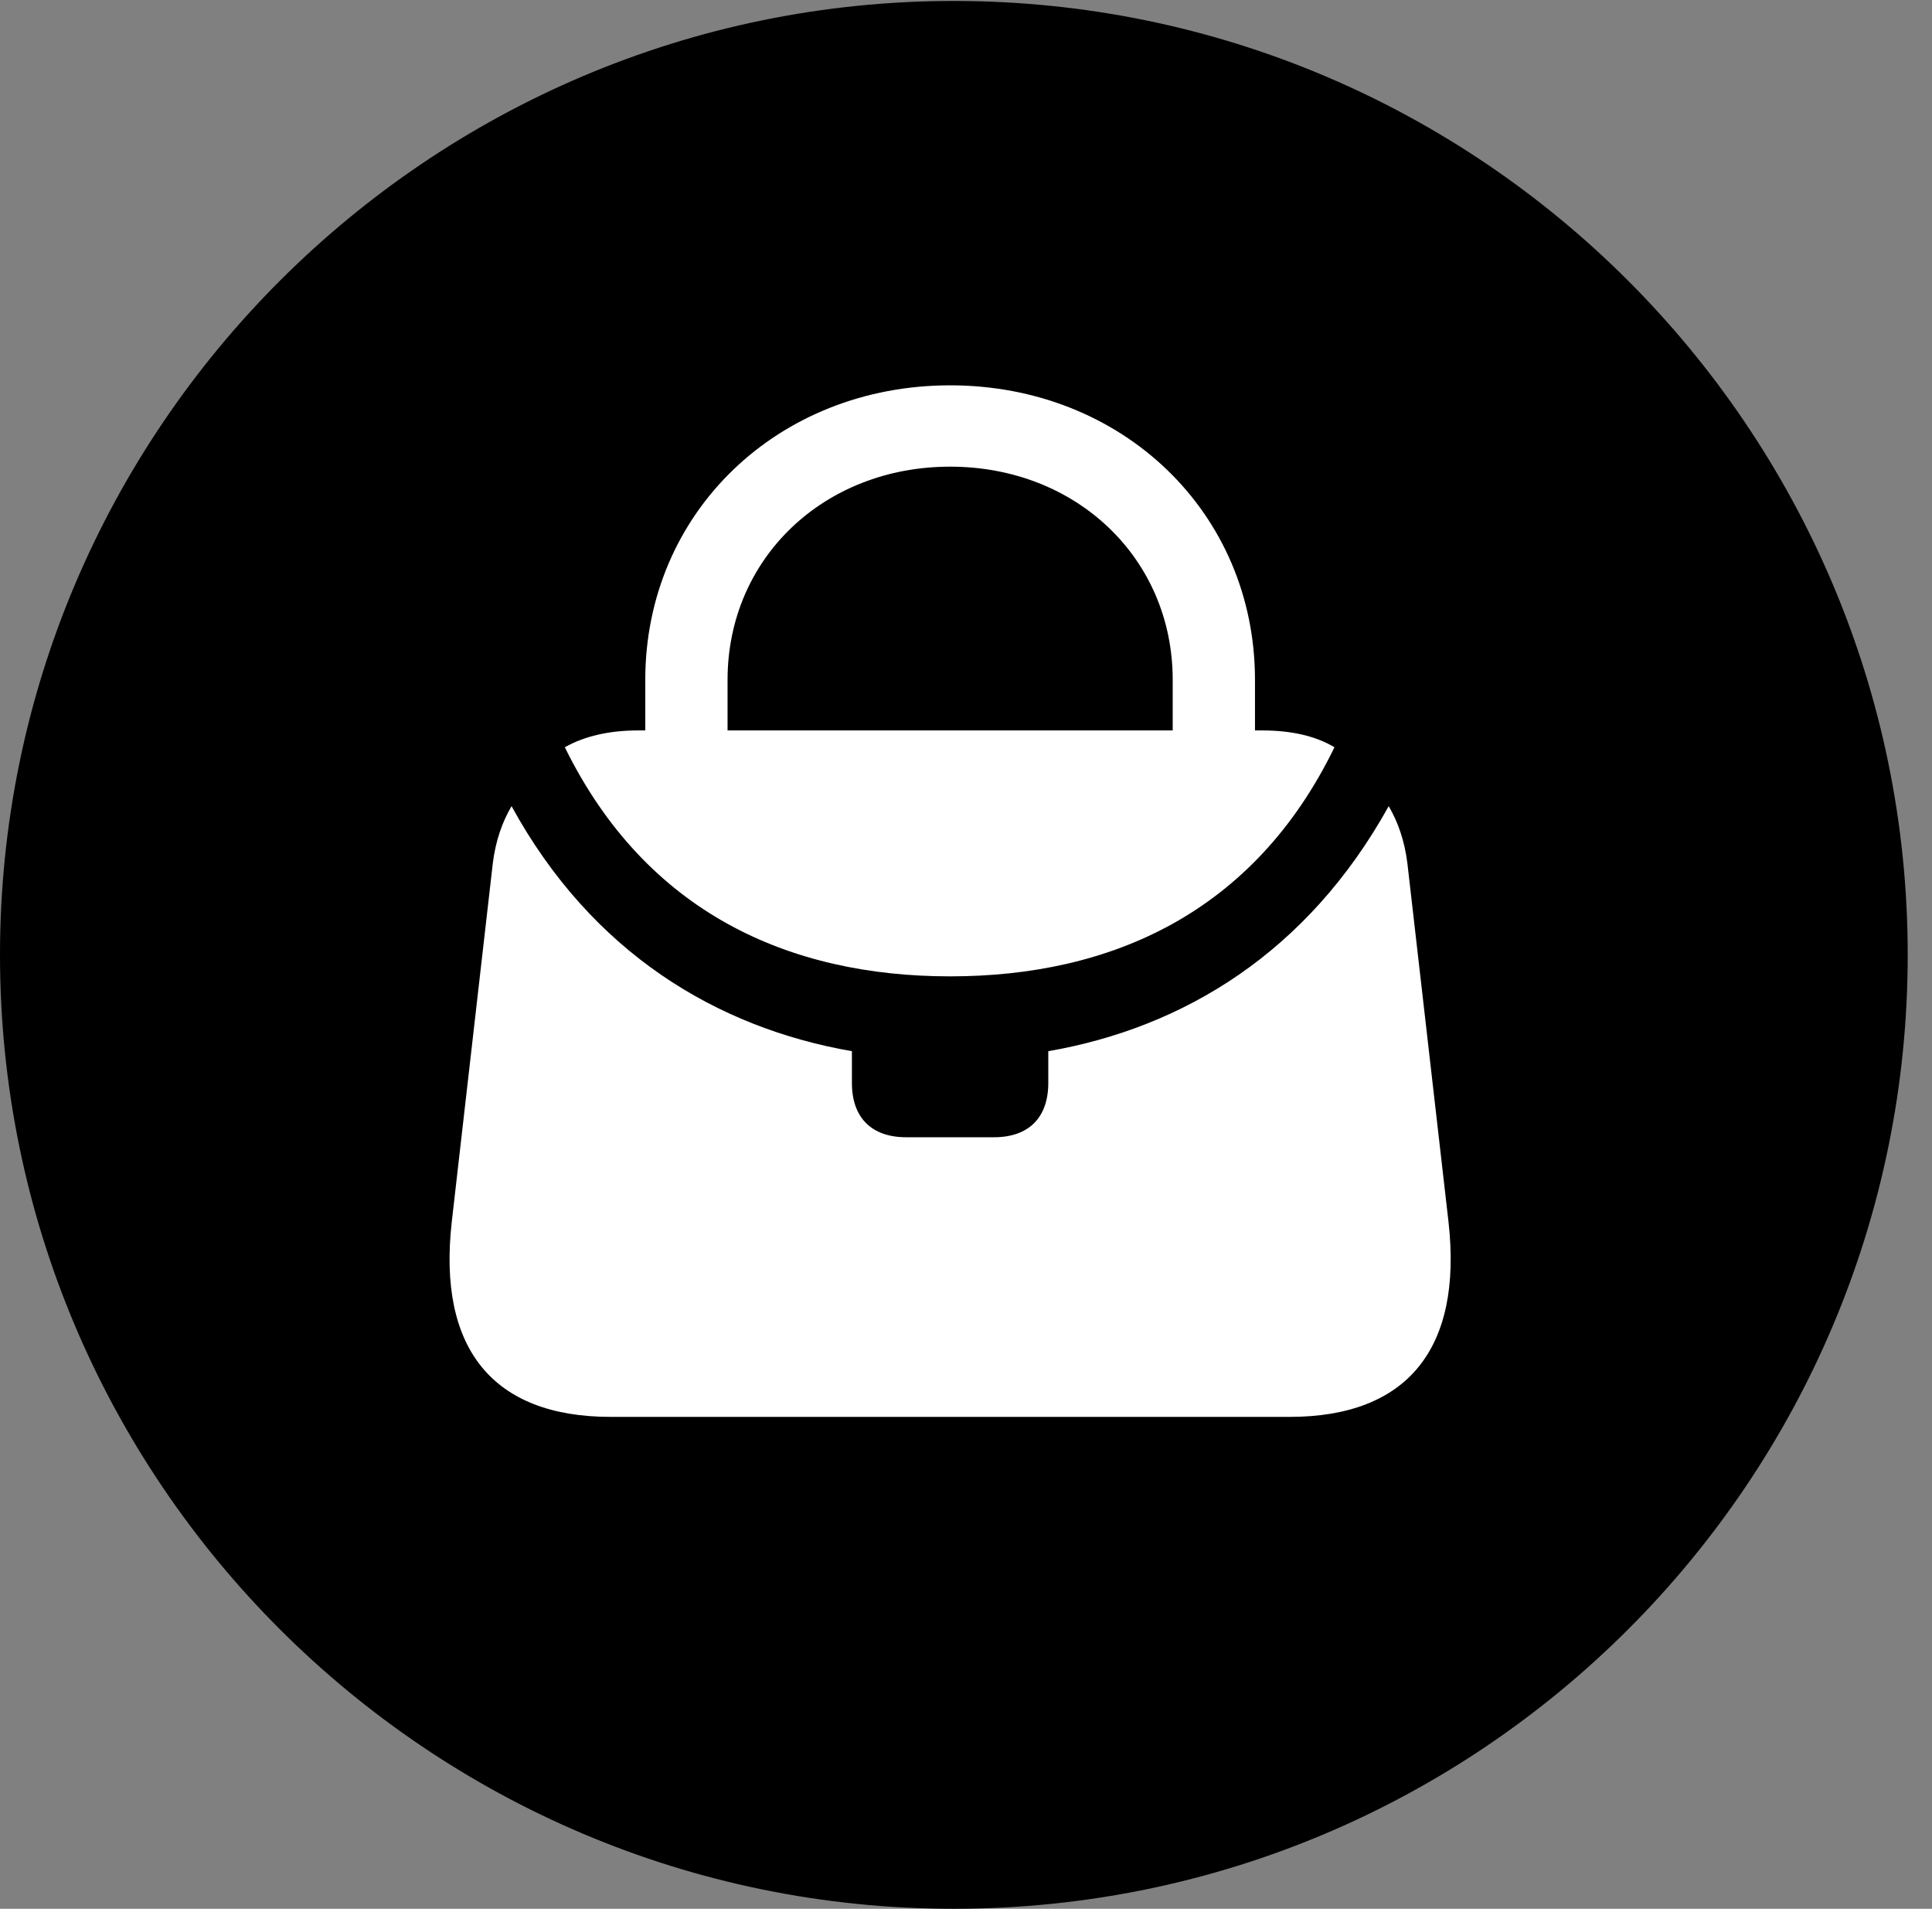 <svg version="1.1" xmlns="http://www.w3.org/2000/svg" xmlns:xlink="http://www.w3.org/1999/xlink" viewBox="0 0 28.246 27.904">
 <rect x="0" y="0" width="28.246" height="27.904" fill="#808080" stroke="none"/>
 <g>
  
  <path d="M13.945 27.904C21.643 27.904 27.891 21.656 27.891 13.959C27.891 6.275 21.643 0.014 13.945 0.014C6.262 0.014 0 6.275 0 13.959C0 21.656 6.262 27.904 13.945 27.904Z" style="fill:hsl(0 0 0/0.85)"></path>
  <path d="M13.891 14.273C11.539 14.273 9.447 13.344 8.258 10.924C8.545 10.76 8.914 10.678 9.324 10.678L9.434 10.678L9.434 9.939C9.434 7.492 11.375 5.633 13.891 5.633C16.406 5.633 18.348 7.492 18.348 9.939L18.348 10.678L18.457 10.678C18.881 10.678 19.236 10.76 19.51 10.924C18.334 13.344 16.242 14.273 13.891 14.273ZM10.637 10.678L17.145 10.678L17.145 9.939C17.145 8.162 15.736 6.822 13.891 6.822C12.045 6.822 10.637 8.162 10.637 9.939ZM6.604 17.869L7.205 12.619C7.246 12.291 7.342 12.018 7.479 11.785C8.654 13.932 10.486 15.025 12.455 15.367L12.455 15.832C12.455 16.338 12.742 16.625 13.248 16.625L14.533 16.625C15.039 16.625 15.326 16.338 15.326 15.832L15.326 15.367C17.295 15.025 19.113 13.932 20.303 11.785C20.439 12.018 20.535 12.291 20.576 12.619L21.178 17.869C21.383 19.715 20.576 20.713 18.854 20.713L8.928 20.713C7.205 20.713 6.398 19.715 6.604 17.869Z" style="fill:white"></path>
 </g>
</svg>